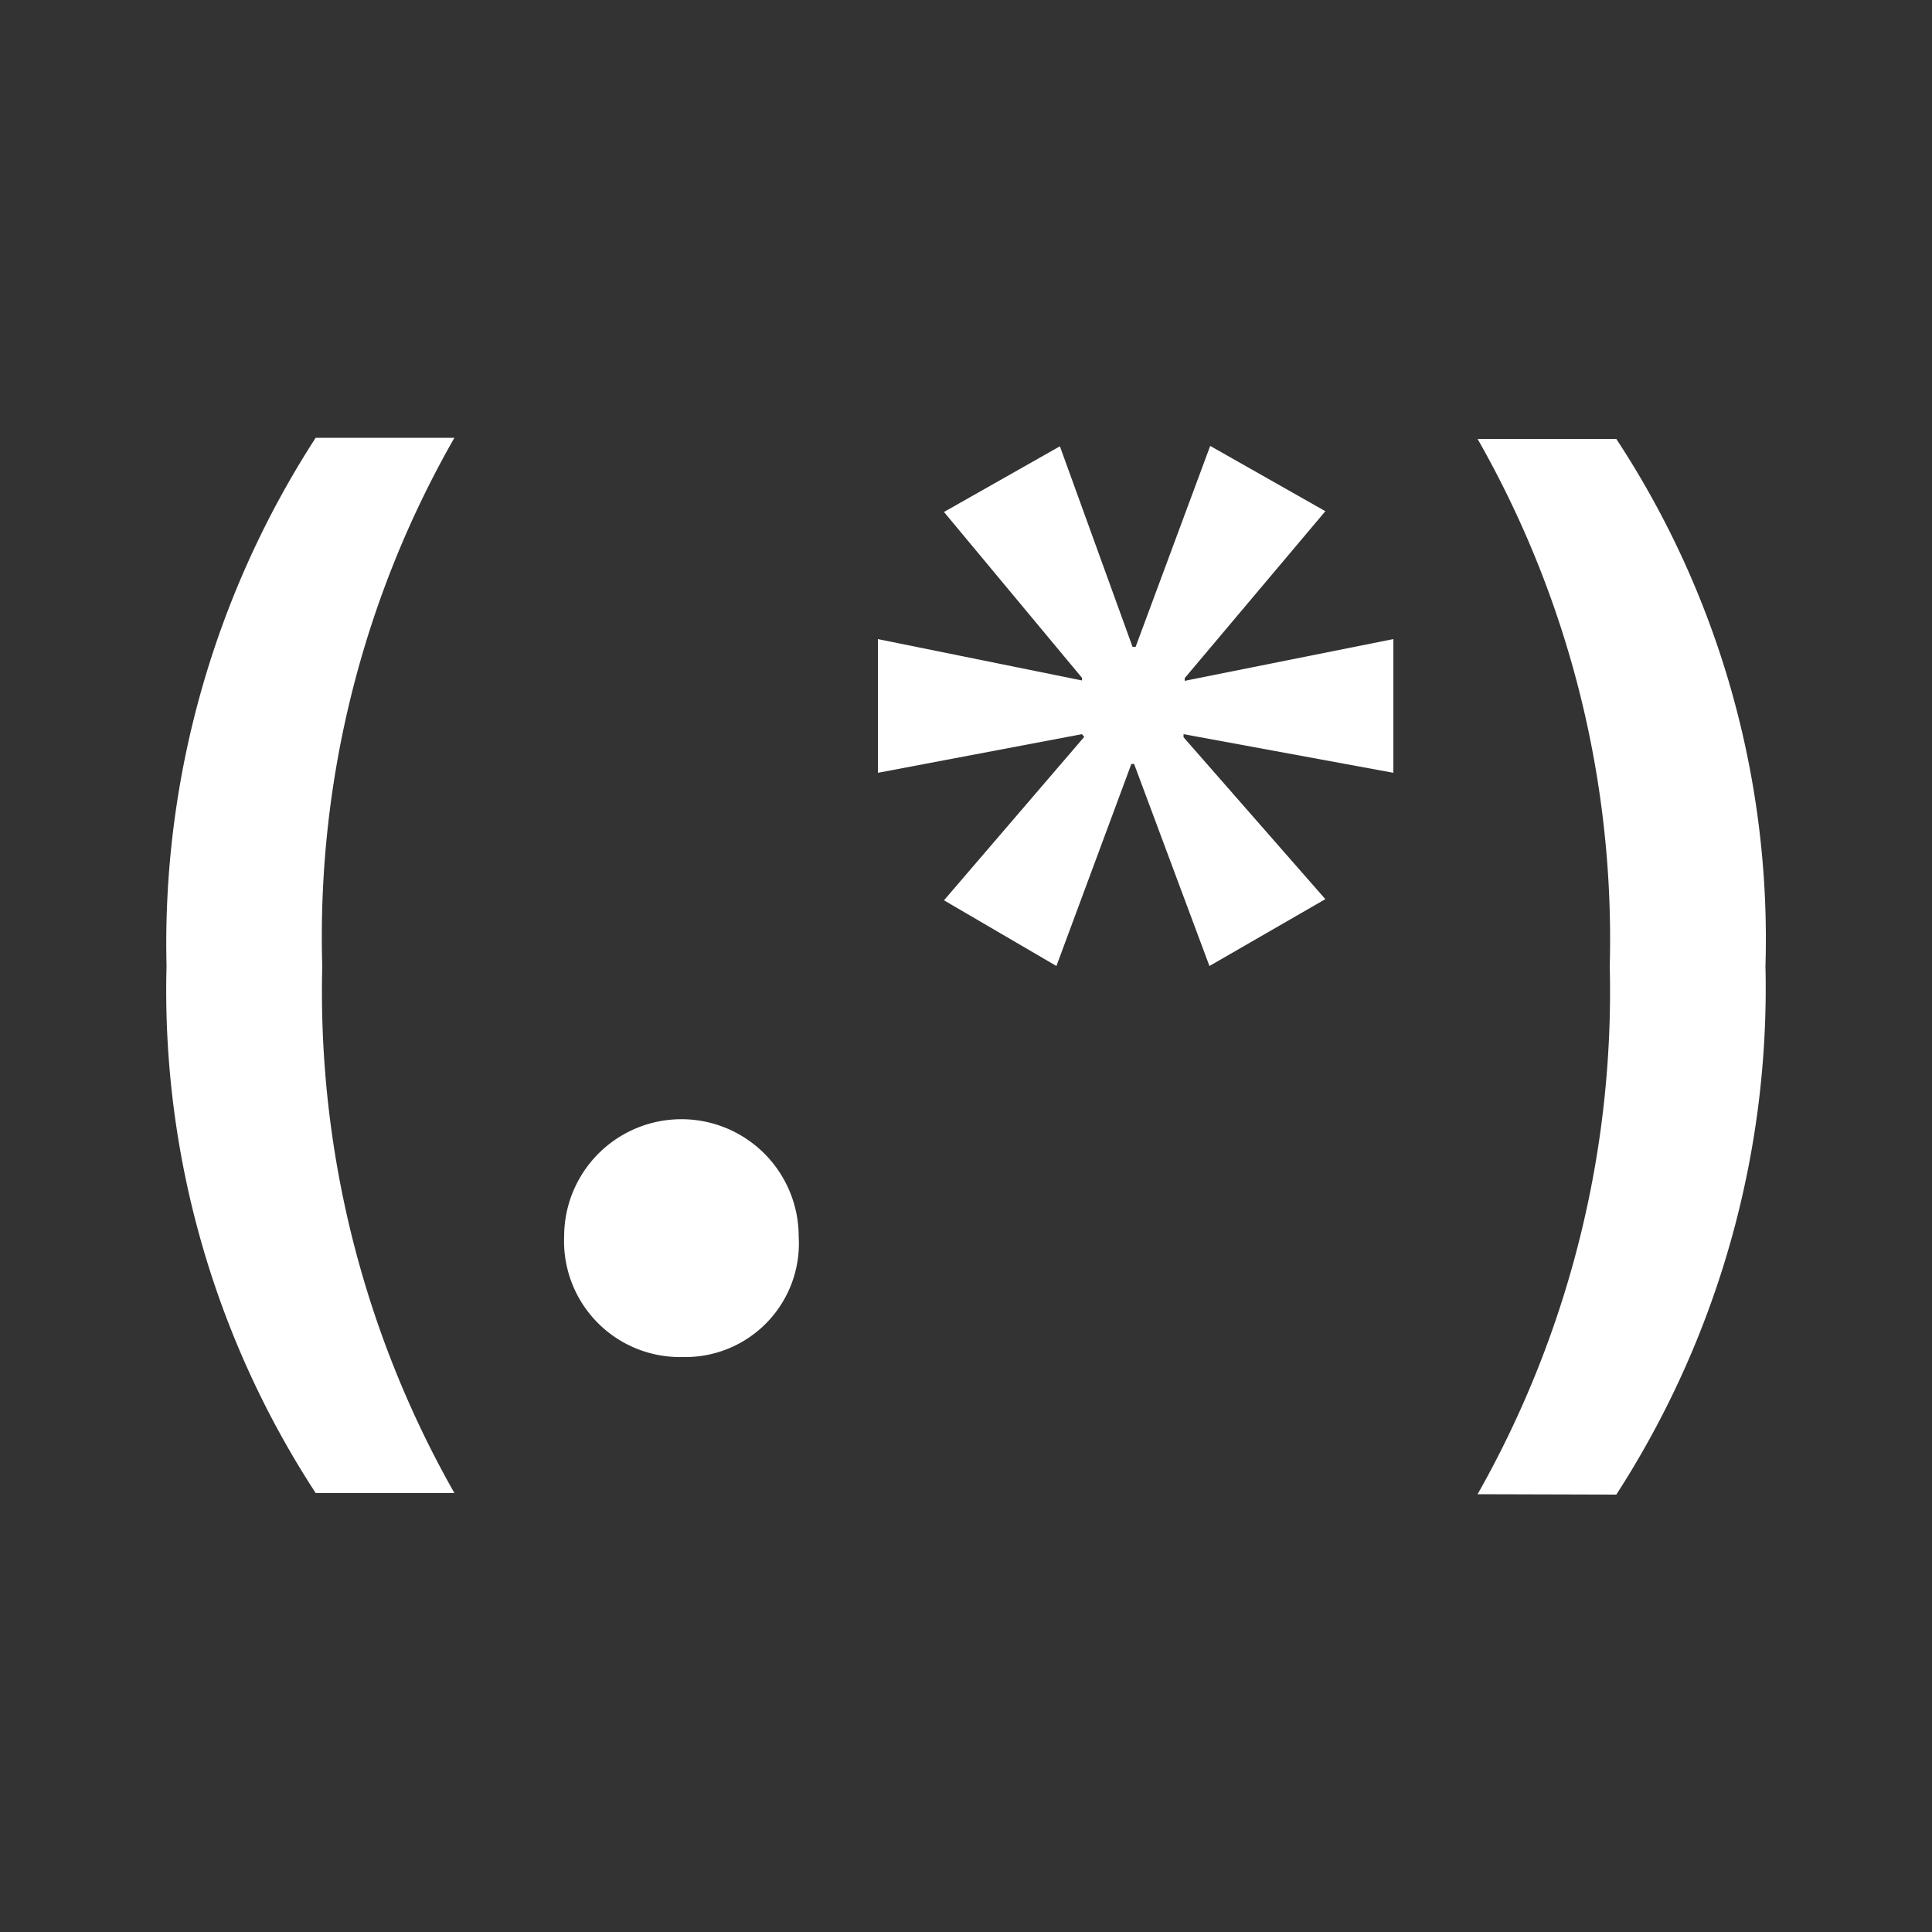 <svg id="Layer_1" data-name="Layer 1" xmlns="http://www.w3.org/2000/svg" viewBox="0 0 50 50"><rect x="0" y="0" width="50" height="50" fill="#333333" stroke="none"/><defs><style>.cls-1{fill:#fff;}</style></defs><path class="cls-1" d="M11.76,11.33A26,26,0,0,0,8.34,25a26.29,26.29,0,0,0,3.42,13.64H8.17A23.8,23.8,0,0,1,4.31,25,24.08,24.08,0,0,1,8.17,11.33Z"/><path class="cls-1" d="M14.6,32a3,3,0,1,1,6.07,0,2.94,2.94,0,0,1-3,3.12A3,3,0,0,1,14.6,32Z"/><path class="cls-1" d="M34.3,13.23l-3.64,4.32v.07l5.4-1.08V20L30.63,19v.08l3.67,4.19L31.3,25l-1.95-5.23-.07,0L27.34,25,24.43,23.3l3.63-4.23L28,19,22.72,20V16.54L28,17.61l0-.07-3.57-4.29,3-1.7,1.88,5.19h.08l1.93-5.2Z"/><path class="cls-1" d="M38.24,38.67A26.4,26.4,0,0,0,41.66,25a26.12,26.12,0,0,0-3.42-13.64h3.59A23.55,23.55,0,0,1,45.69,25a24.15,24.15,0,0,1-3.86,13.68Z"/></svg>